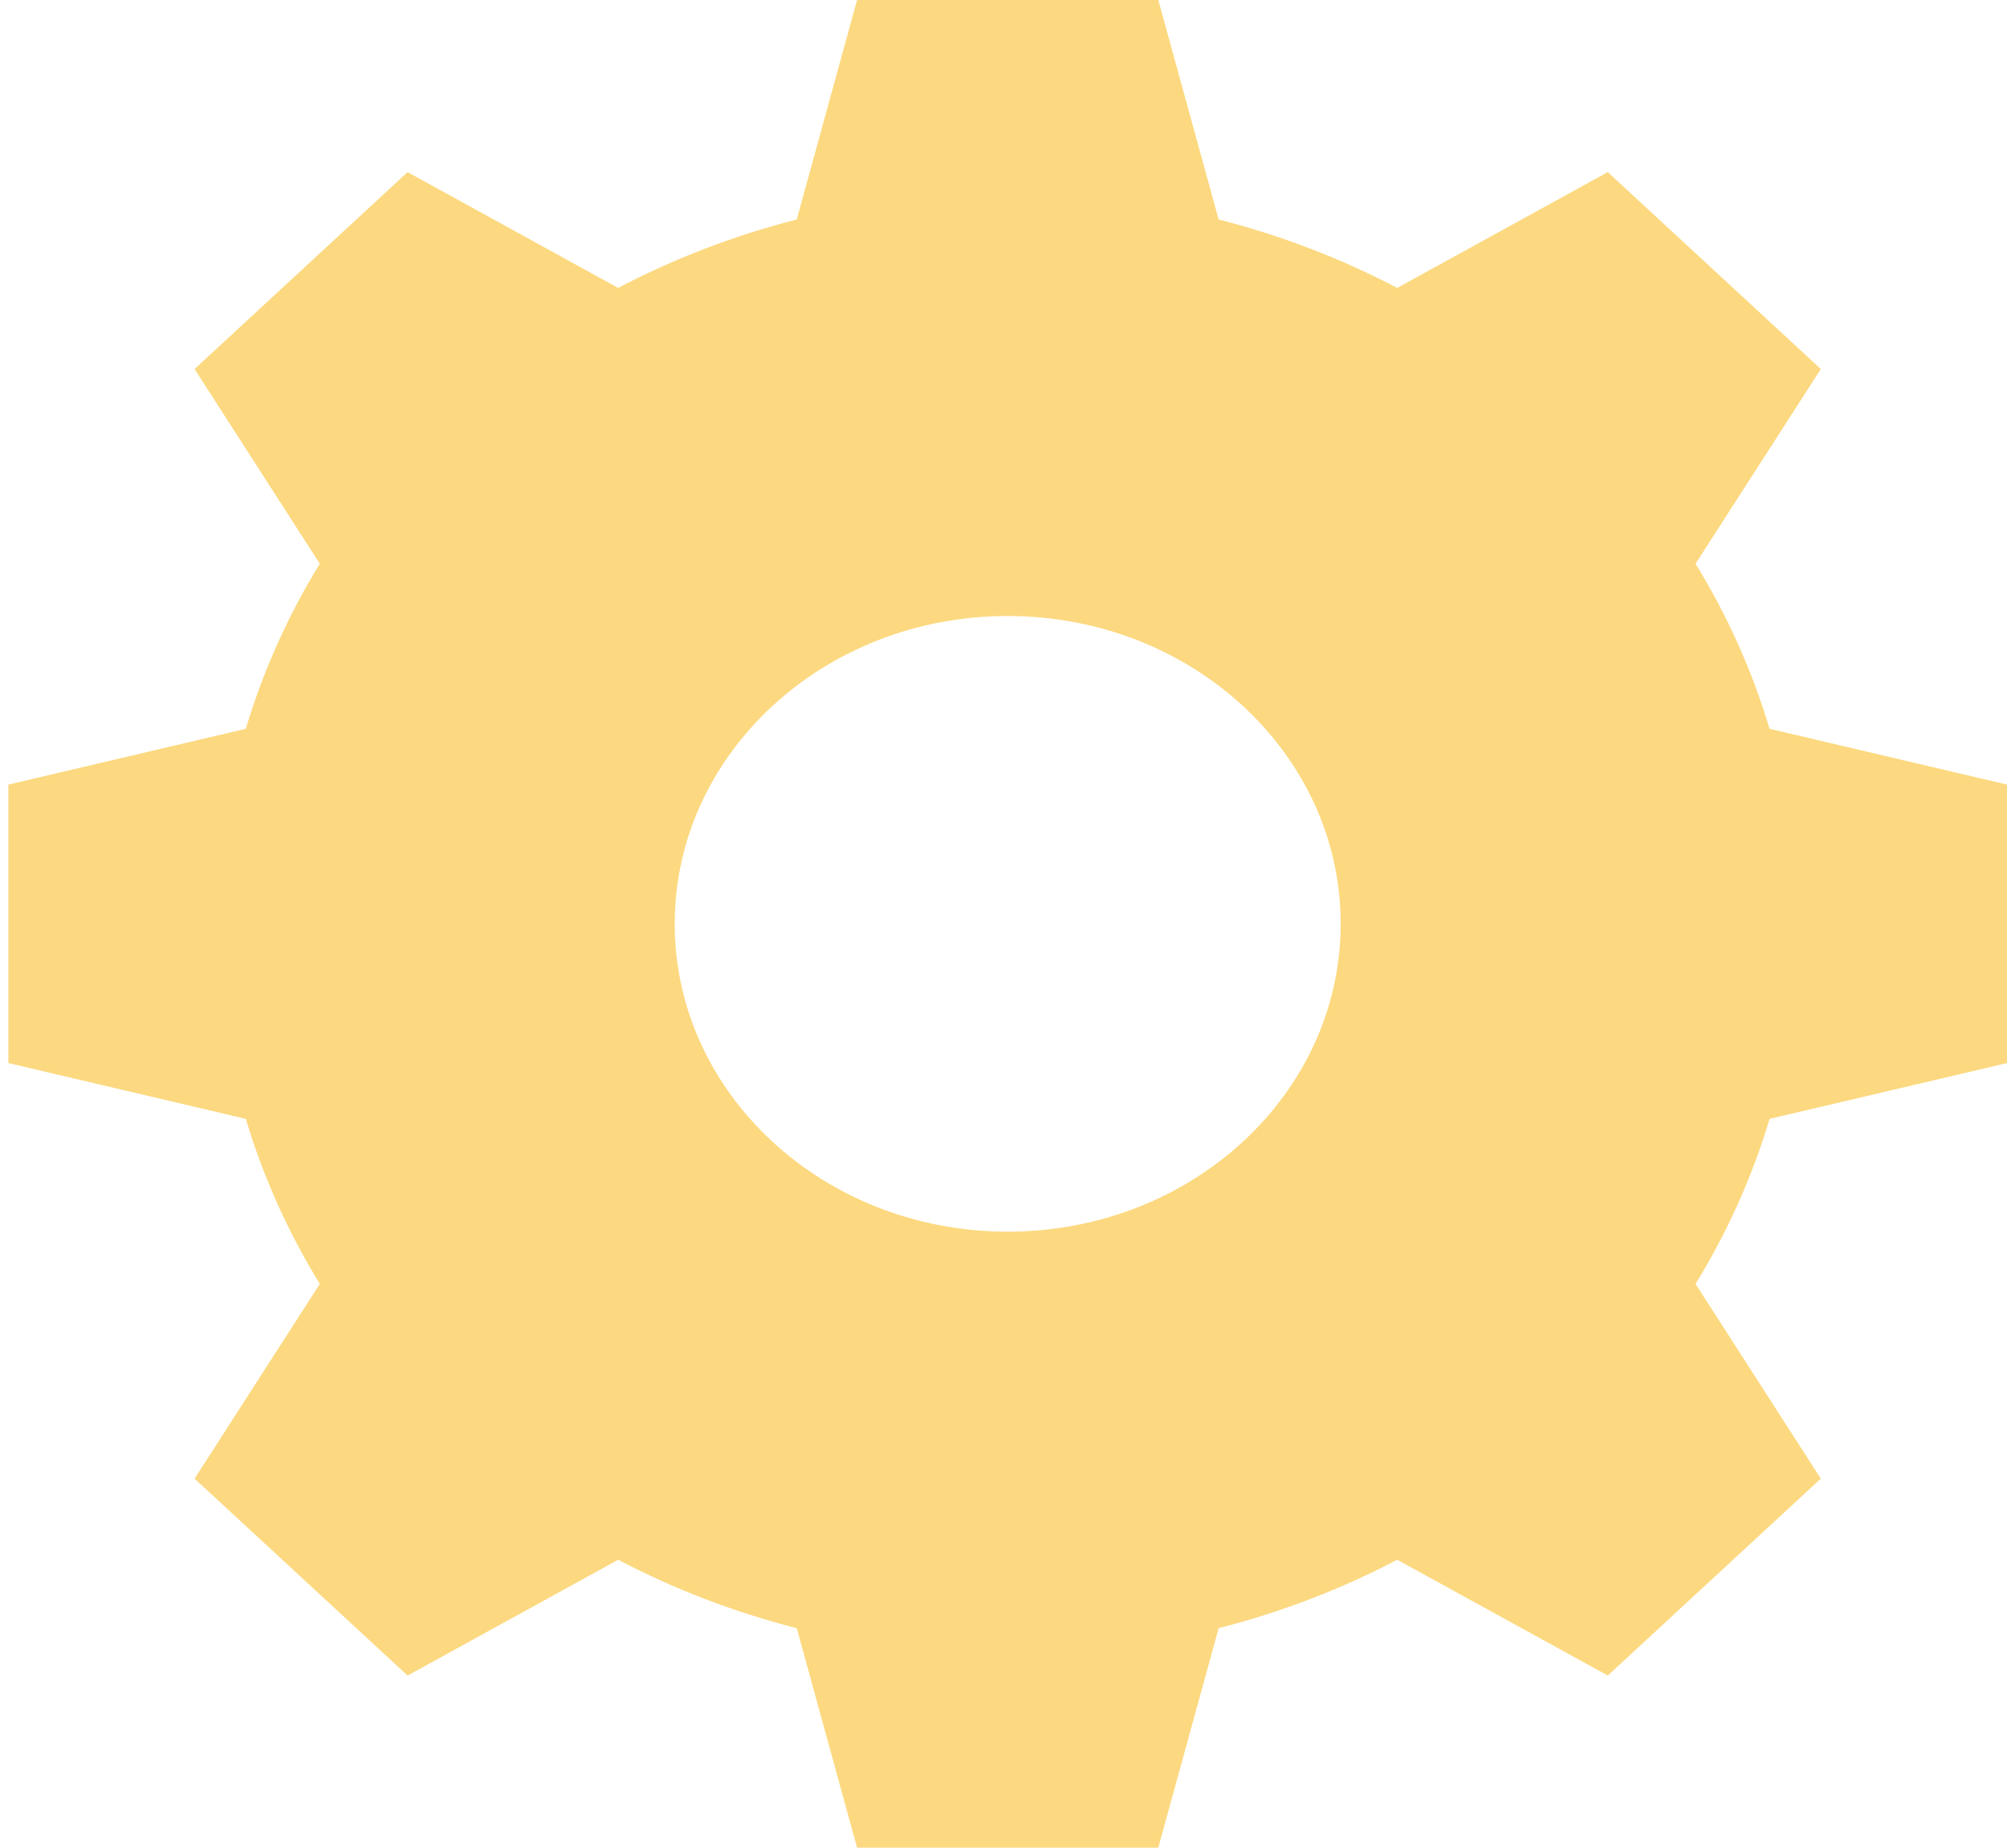 <svg width="126" height="116" viewBox="0 0 126 116" fill="none" xmlns="http://www.w3.org/2000/svg">
<path fill-rule="evenodd" clip-rule="evenodd" d="M63.263 77.326C51.718 77.326 42.359 68.673 42.359 58C42.359 47.327 51.718 38.674 63.263 38.674C74.808 38.674 84.167 47.327 84.167 58C84.167 68.673 74.808 77.326 63.263 77.326ZM126 66.742V49.258L111.094 45.756C110.001 42.098 108.431 38.623 106.447 35.392L114.311 23.169L100.938 10.806L87.717 18.076C84.222 16.242 80.464 14.791 76.507 13.78L72.719 0H53.807L50.02 13.78C46.062 14.791 42.303 16.242 38.809 18.076L25.588 10.806L12.215 23.169L20.078 35.392C18.096 38.623 16.525 42.098 15.432 45.756L0.526 49.258V66.742L15.432 70.244C16.525 73.902 18.096 77.377 20.078 80.608L12.215 92.831L25.588 105.194L38.809 97.924C42.303 99.757 46.062 101.209 50.02 102.22L53.807 116H72.719L76.507 102.22C80.464 101.209 84.222 99.757 87.717 97.924L100.938 105.194L114.311 92.831L106.447 80.608C108.431 77.377 110.001 73.902 111.094 70.244L126 66.742Z" fill="#FCD980"/>
</svg>
